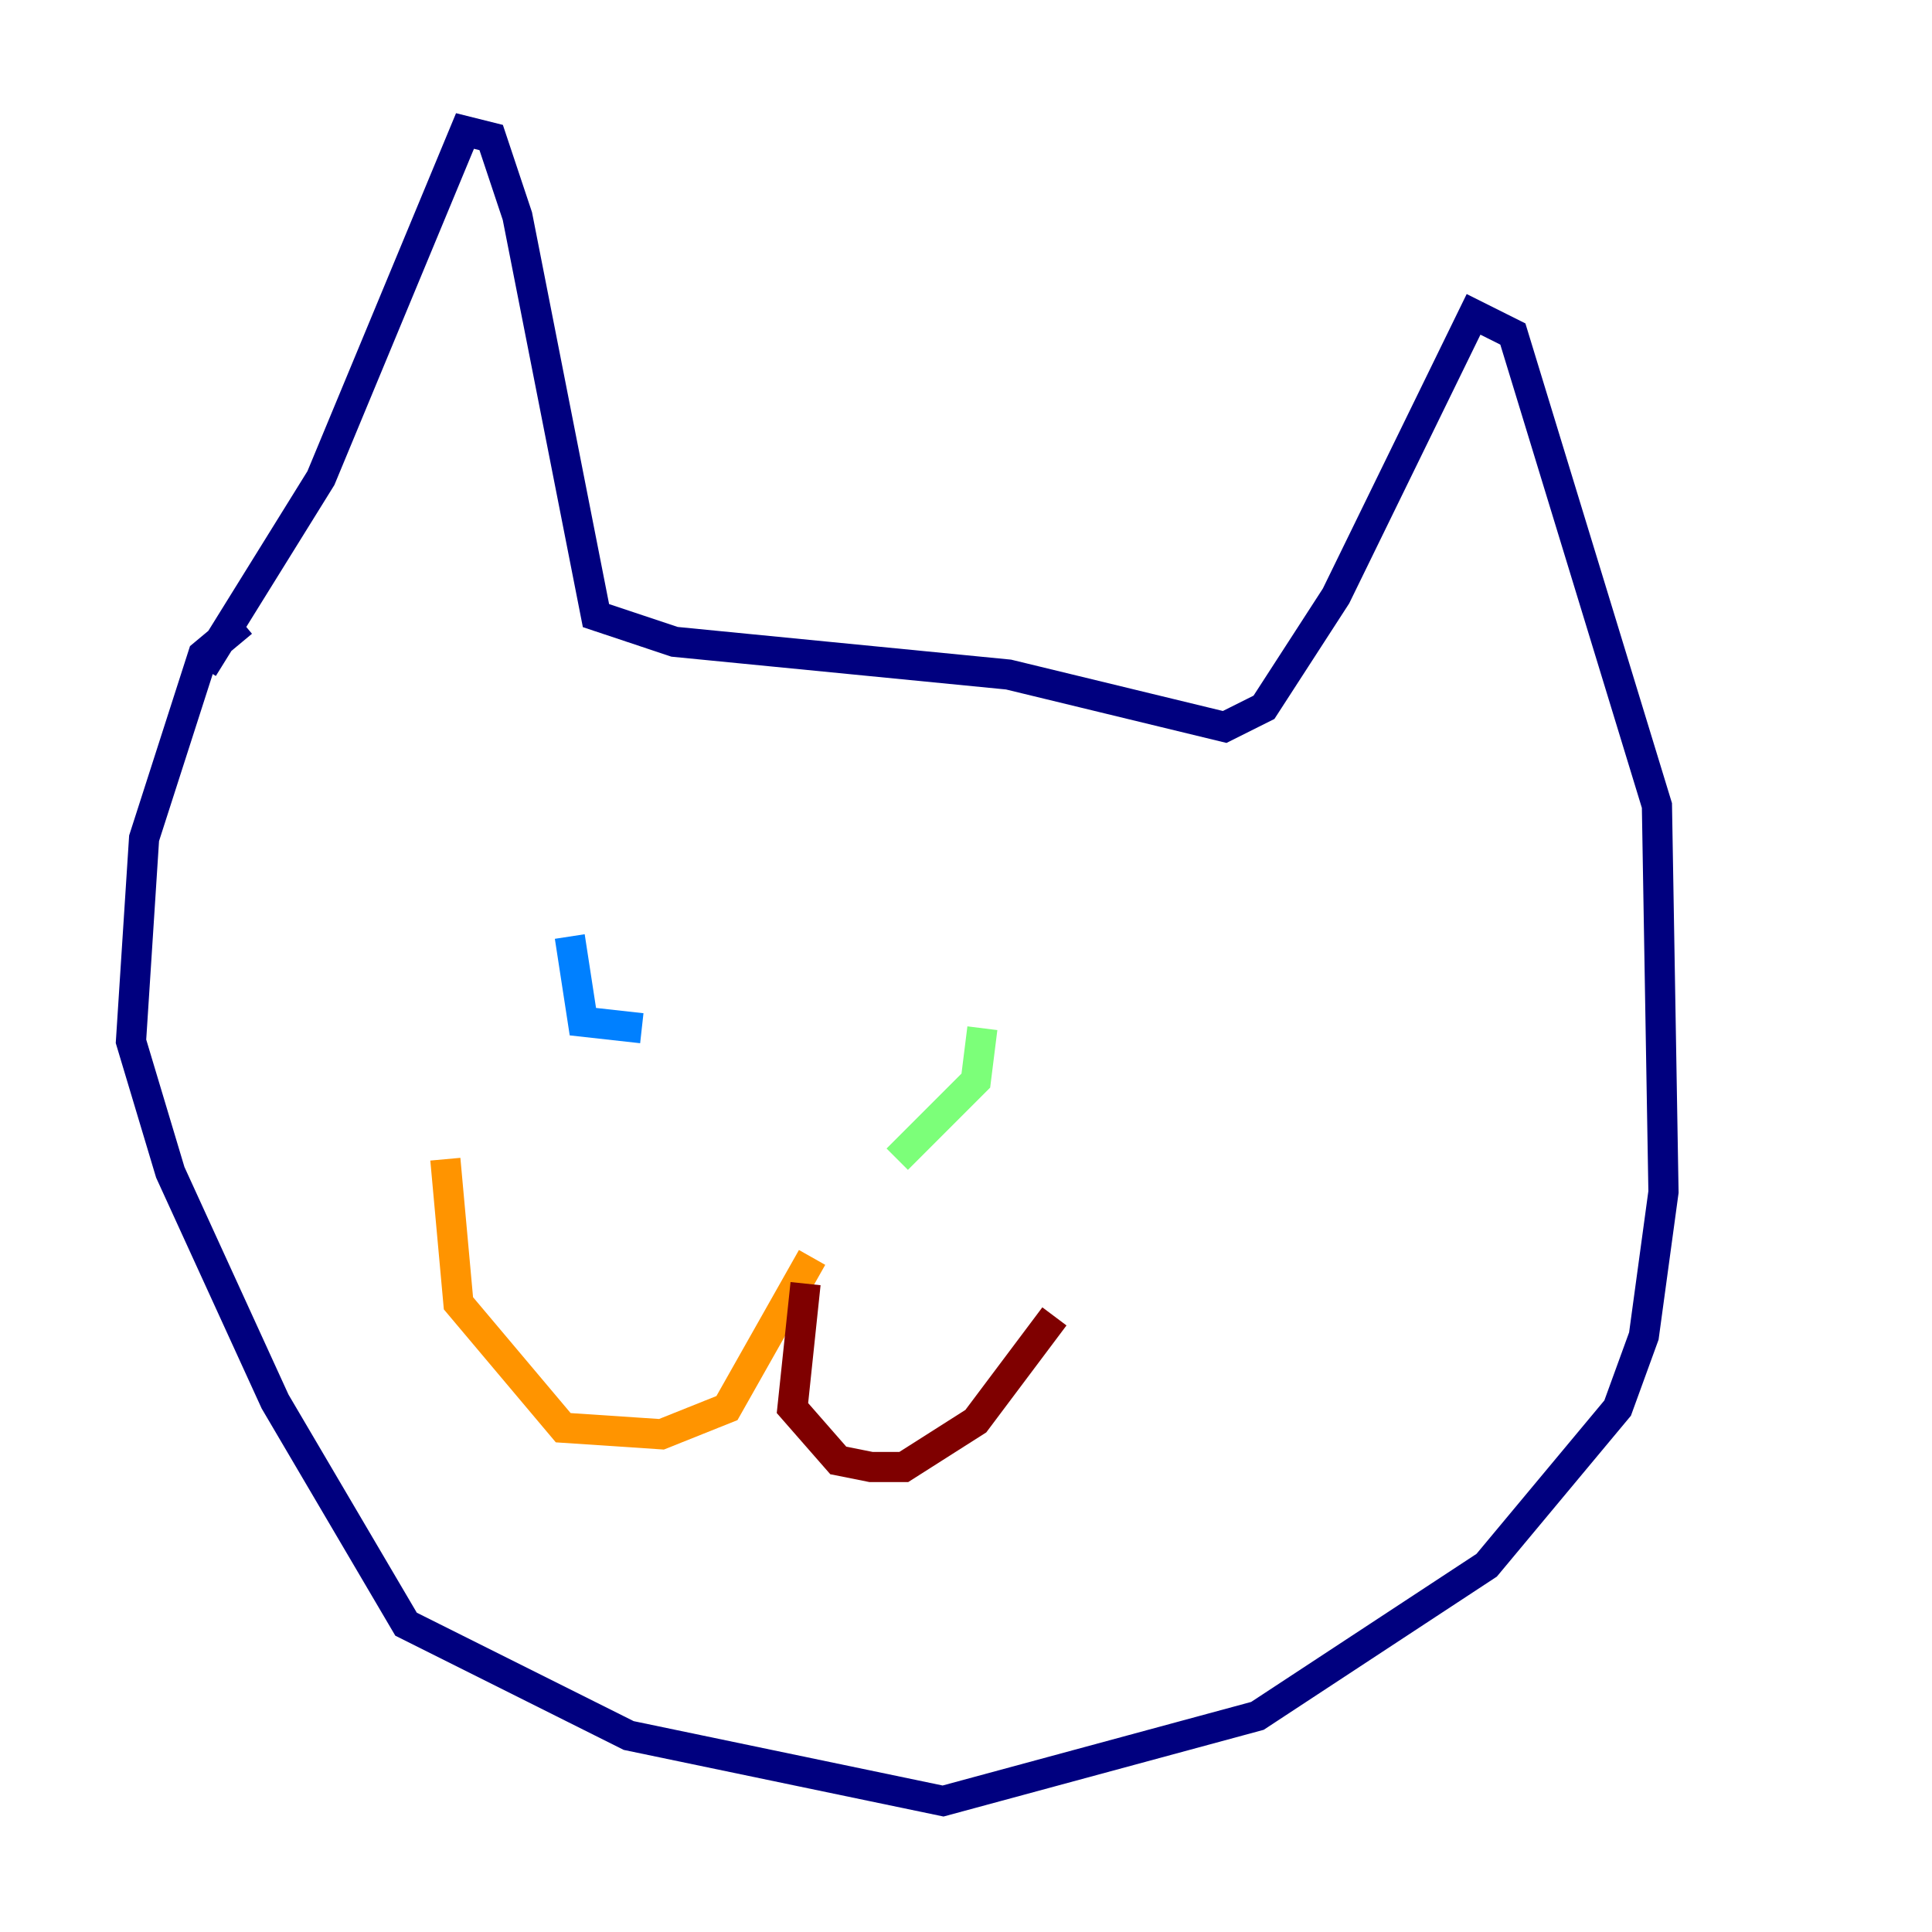 <?xml version="1.0" encoding="utf-8" ?>
<svg baseProfile="tiny" height="128" version="1.2" viewBox="0,0,128,128" width="128" xmlns="http://www.w3.org/2000/svg" xmlns:ev="http://www.w3.org/2001/xml-events" xmlns:xlink="http://www.w3.org/1999/xlink"><defs /><polyline fill="none" points="13.451,44.258 21.261,31.675 30.807,8.678 32.542,9.112 34.278,14.319 39.485,40.786 44.691,42.522 66.82,44.691 81.139,48.163 83.742,46.861 88.515,39.485 97.627,20.827 100.231,22.129 109.776,53.37 110.21,78.969 108.909,88.515 107.173,93.288 98.495,103.702 83.308,113.681 62.481,119.322 41.654,114.983 26.902,107.607 18.224,92.854 11.281,77.668 8.678,68.99 9.546,55.539 13.451,43.39 16.054,41.22" stroke="#00007f" stroke-width="2" /><polyline fill="none" points="37.749,62.047 38.617,67.688 42.522,68.122" stroke="#0080ff" stroke-width="2" /><polyline fill="none" points="65.085,68.122 64.651,71.593 59.444,76.8" stroke="#7cff79" stroke-width="2" /><polyline fill="none" points="53.803,83.308 48.163,93.288 43.824,95.024 37.315,94.59 30.373,86.346 29.505,76.8" stroke="#ff9400" stroke-width="2" /><polyline fill="none" points="53.37,85.044 52.502,93.288 55.539,96.759 57.709,97.193 59.878,97.193 64.651,94.156 69.858,87.214" stroke="#7f0000" stroke-width="2" /></svg>